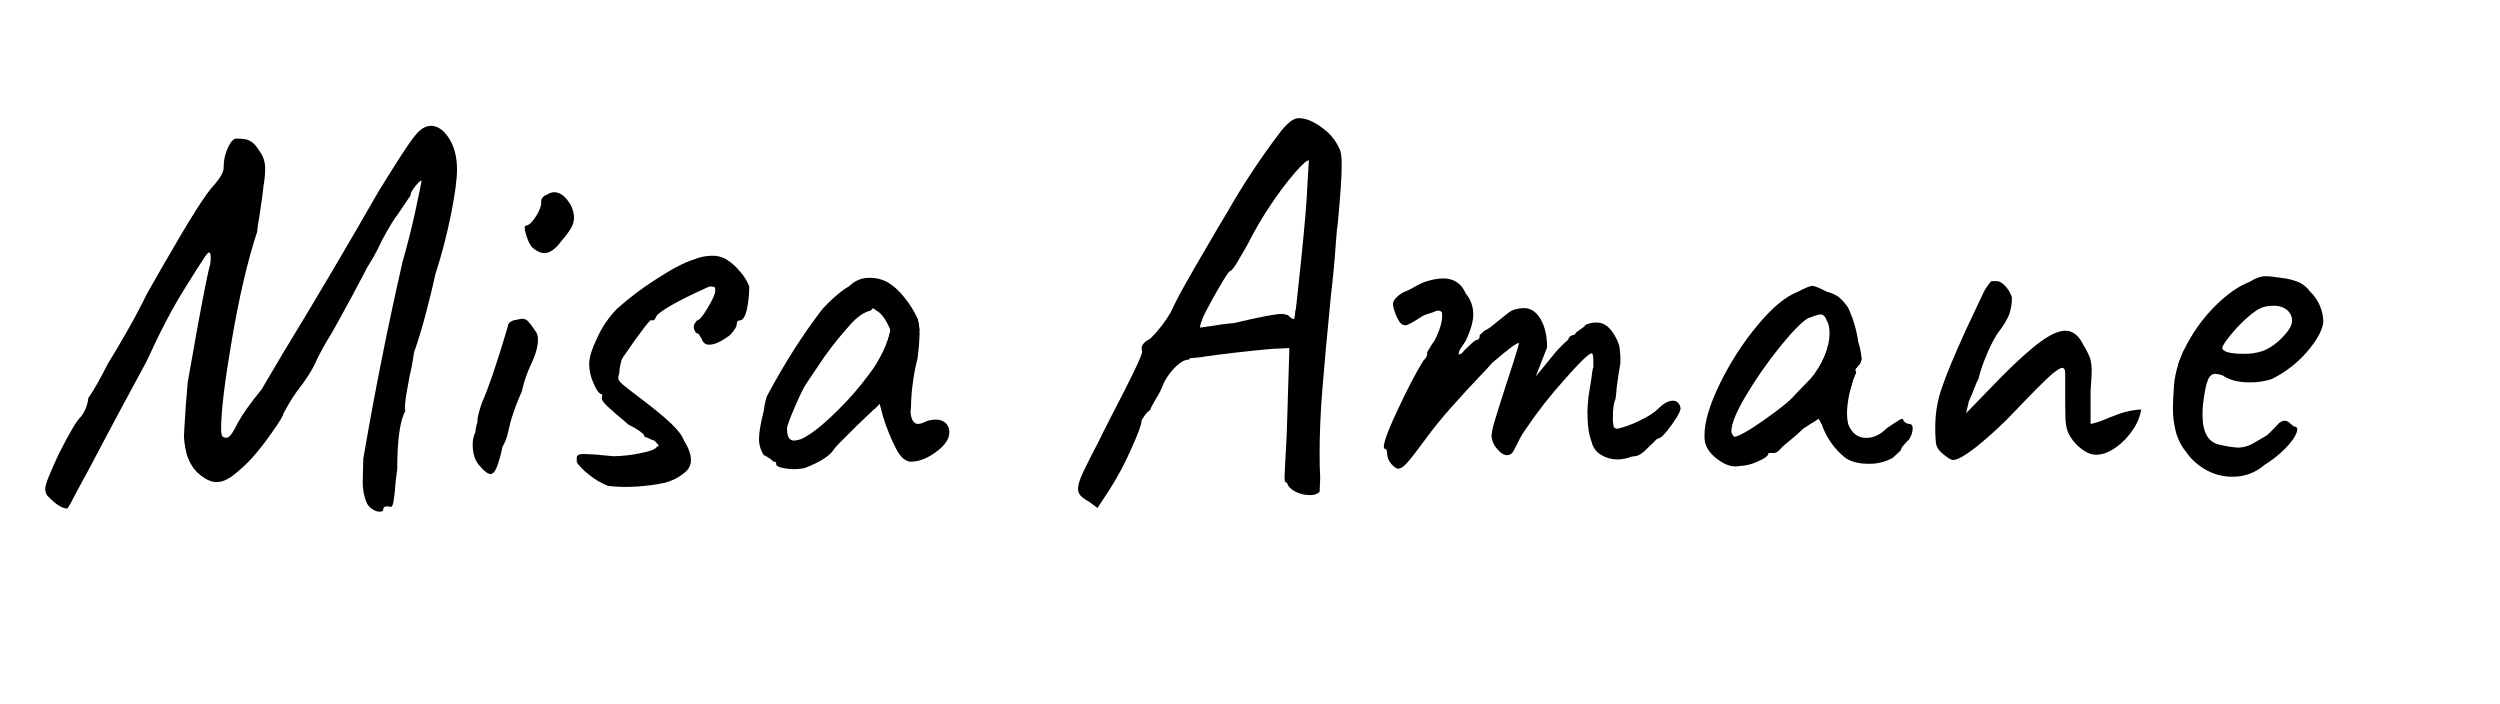 <svg xmlns="http://www.w3.org/2000/svg" xmlns:xlink="http://www.w3.org/1999/xlink" width="1368" height="385" viewBox="0 0 1368 385">
  <defs>
    <clipPath id="clip-path">
      <path d="M1221.48,260.86a29.35,29.35,0,0,1-14-3.54,31.91,31.91,0,0,1-11.06-9.74A30.47,30.47,0,0,1,1190.8,237a50.82,50.82,0,0,1-1.77-14.45q0-2.94.59-11.8.89-10.9,7.23-22.71a87.57,87.57,0,0,1,15.78-21.09q9.43-9.3,18.59-12.84c3.14-2,6-2.95,8.55-2.95a28.69,28.69,0,0,1,4.13.3c1.38.2,2.85.4,4.43.59a34.79,34.79,0,0,1,9.88,2.51,15.18,15.18,0,0,1,5.75,4.86,23.5,23.5,0,0,1,7.37,17.11q-1.17,7.08-9.14,16.23A61.92,61.92,0,0,1,1243,207.47a38.22,38.22,0,0,1-12.1,1.77q-9.15,0-14.75-3.84a14.13,14.13,0,0,0-4.13-.88c-1.77,0-3.09,1.18-4,3.54s-1.72,6.68-2.51,13a45.86,45.86,0,0,0-.29,5.9q0,15,10,16.51a52.12,52.12,0,0,0,9.73,1.48,17.21,17.21,0,0,0,8-2.36l5.6-3.25a12.43,12.43,0,0,0,3.25-2.36l2.65-2.65q.59-.59,1.77-1.92a6.73,6.73,0,0,1,2.21-1.77,5,5,0,0,1,1.92-.44,4.24,4.24,0,0,1,2.66,1.33,22.18,22.18,0,0,0,2.36,1.91c1.77,0,2.16,1.24,1.18,3.69s-3.1,5.31-6.35,8.56a60.6,60.6,0,0,1-11.06,8.7A25.88,25.88,0,0,1,1221.48,260.86Zm27.58-76.4q5.16-5.31,5.17-8.85a7.57,7.57,0,0,0-2.66-5.9,10.73,10.73,0,0,0-7.37-2.36,18,18,0,0,0-5.31.59q-4.14,1.19-9.74,6.34a85.91,85.91,0,0,0-9.73,10.47q-4.14,5.31-3.25,6.2,1.47,2.66,11.51,2.65a30.46,30.46,0,0,0,11.21-1.77A31.08,31.08,0,0,0,1249.06,184.46Z" fill="none"/>
    </clipPath>
    <clipPath id="clip-path-2">
      <path d="M1065.58,250.24a23.57,23.57,0,0,1-3.68-3,8.39,8.39,0,0,1-2.51-4.43A78.44,78.44,0,0,1,1059,232a63.08,63.08,0,0,1,3.68-20.06q3.69-10.9,13.13-31.56l9.73-20.65a27.42,27.42,0,0,1,4.13-5.9h3c1.38,0,2.9.88,4.58,2.65a16.45,16.45,0,0,1,3.68,6.2,28.88,28.88,0,0,1-1.32,8.85q-1.34,4.13-6.94,11.5a72.81,72.81,0,0,0-5.6,11.21,78.07,78.07,0,0,0-4.43,13,36.1,36.1,0,0,0-2.21,5q-1.32,3.54-3.09,7.37l-1.48,6.49,19.76-20.35q13-13,21.1-18.88t13.42-5.9q6.2,0,10,8a42.45,42.45,0,0,1,3.54,6.93,25.4,25.4,0,0,1,.88,7.82c0,1.18-.2,4.53-.59,10V232a39.25,39.25,0,0,0,7.52-2.36c2.26-1,4-1.67,5.17-2.06a45.38,45.38,0,0,1,15-3.54,26.22,26.22,0,0,1-4.42,10.91,36.16,36.16,0,0,1-9.44,9.88q-5.61,4-10.92,4-4.12,0-8.7-3.83a23.52,23.52,0,0,1-6.64-8.55,25.85,25.85,0,0,1-1.33-8q-.15-4.71-.14-13.27V204.22c0-2-.59-2.95-1.77-2.95q-1.18,0-5.61,3.54-5.9,5.31-19.17,19.18a213,213,0,0,1-22,20.5q-9.29,7.23-12.83,7.22A7.21,7.21,0,0,1,1065.58,250.24Z" fill="none"/>
    </clipPath>
    <clipPath id="clip-path-3">
      <path d="M940.37,251.71c-4.13-3-6.6-6.19-7.38-9.73a17.45,17.45,0,0,1-.29-3.84q0-10.9,8.4-28.17a159,159,0,0,1,20.5-31.85q12.1-14.61,22.13-18.44c4.13-2.16,6.78-3.25,8-3.25s3.84,1.09,8,3.25a20.94,20.94,0,0,1,6.19,2.65,27.86,27.86,0,0,1,5.31,5.9,65,65,0,0,1,5.61,18.88,37.5,37.5,0,0,1,1.77,8.85,5.65,5.65,0,0,1-1.77,4.13c-.2.2-.55.59-1,1.18a2.55,2.55,0,0,0-.73,1.33c0,.29.19.44.59.44a6.53,6.53,0,0,1-.3,1.33,17.83,17.83,0,0,1-1.18,2.8q-3.54,11.22-3.54,19.17a28.79,28.79,0,0,0,.59,5.61q3,7.68,10,7.67,5.89,0,11.21-5.31c3.14-2.16,5.46-3.69,6.93-4.57s2.22-.64,2.22.73a7.79,7.79,0,0,0,1.18.89,3.12,3.12,0,0,0,1.77.59c1.37,0,2.06.88,2.06,2.65a11.26,11.26,0,0,1-2.06,5.9,44.39,44.39,0,0,0-3.25,3.54,4.33,4.33,0,0,0-1.18,2.36l-4.42,4.13a26,26,0,0,1-13.28,3.25q-8,0-12.68-3.25a40,40,0,0,1-13-18.58L995.23,229l-8.55,5.6a84.67,84.67,0,0,1-6.79,6.05q-3.84,3.1-5,4.28c-1.58,2-3,2.95-4.13,2.95h-3q0,2.07-5.75,4.57A25.9,25.9,0,0,1,951.87,255Q946.56,256.15,940.37,251.71Zm25.07-22q13.27-9.3,16.81-13.72l8.56-8.85a42.63,42.63,0,0,0,7.52-12.09,32.79,32.79,0,0,0,2.8-12.39q0-5-1.47-7.08-1.18-3.54-3.54-3.54-1.18,0-6.79,2.06-5.61,3.54-15.78,16.23a226.76,226.76,0,0,0-18.14,26.1q-8,13.42-8,19.62a3.12,3.12,0,0,0,.59,1.77,7.93,7.93,0,0,0,.88,1.18Q952.16,239,965.44,229.74Z" fill="none"/>
    </clipPath>
    <clipPath id="clip-path-4">
      <path d="M759,247.88c0-1.57-.49-2.36-1.48-2.36q-1.77-1.77,6.79-20.21T779,197.14a5.35,5.35,0,0,0,1.77-2.51c.39-1.07.39-1.62,0-1.62.39-.59,1-1.57,1.77-2.95a27.5,27.5,0,0,1,2.36-3.54q5-9.74,4.13-15.63a2.64,2.64,0,0,0-2.51-.89,4.07,4.07,0,0,0-1.62.59,25.21,25.21,0,0,1-3.1,1,15.81,15.81,0,0,0-4.28,1.91Q770.75,178,769,178a3.84,3.84,0,0,1-3.1-1.77,23.82,23.82,0,0,1-2.8-5.9,14.1,14.1,0,0,1-.89-3.84q0-2.06,2.36-4.13a13,13,0,0,1,4.28-2.8,23,23,0,0,0,3.39-1.62q6.19-3.54,8.85-4.13a33.9,33.9,0,0,1,8.56-1.48q8.85,0,12.39,8.26a17.62,17.62,0,0,1,4.13,11.51q0,5.61-4.13,14.45L799.07,191a7.2,7.2,0,0,0-.89,2.36c0,.39.1.59.3.59.78,0,1.67-.69,2.65-2.07q1.47-1.47,3.84-3.69c1.57-1.47,2.65-2.21,3.24-2.21a1.85,1.85,0,0,0,.89-.44c.39-.3.59-1,.59-2.21l2.95-2.66q1.17,0,7.08-5l5.6-4.43a10.38,10.38,0,0,1,5.9-2.36,9.25,9.25,0,0,1,2.66-.29q5.6,0,9.14,6.05t3.54,15.48L840.37,206,851,193a60.27,60.27,0,0,1,7.08-7.08,3.38,3.38,0,0,1,1.63-2.21,4.55,4.55,0,0,1,1.32-.44,1.4,1.4,0,0,0,.74-.3,1,1,0,0,0,.44-.88c.79-.59,1.82-1.33,3.1-2.22a9.94,9.94,0,0,0,2.51-2.21,14.46,14.46,0,0,1,5.9-1.18q6.19,0,10.32,8a19.6,19.6,0,0,1,2.22,5.75,55.67,55.67,0,0,1,.44,8.41q-1.18,6.48-2.07,13.57c0,.78-.19,2.75-.59,5.9q-1.47,3.24-1.47,10a19.4,19.4,0,0,0,.44,5.3c.3.79,1,1.18,2.21,1.18a54.83,54.83,0,0,0,11.66-4.27q7.21-3.39,10.47-6.64,4.42-4.42,8-4.42,3.24,0,4.13,3.54.89,1.77-4.57,9.44t-7.52,7.66c-.4,0-1.14.59-2.21,1.77a16.37,16.37,0,0,1-2.51,2.36q-5,5.61-8.26,5.61a9.22,9.22,0,0,0-3.1.74,9.65,9.65,0,0,1-3.39.73,8.53,8.53,0,0,1-3,.3,17,17,0,0,1-8.56-2.36A10.85,10.85,0,0,1,871,242q-2.35-5.89-2.36-16.52,0-2.66.59-8.55l1.48-9.15c.39-3.73.78-6,1.18-6.78v-2.66c0-3.34-.3-5-.89-5q-2.35,0-15.63,15.19a241.07,241.07,0,0,0-20.35,26.1,45.82,45.82,0,0,0-4.58,7.82q-2.51,5.18-3.09,5.46a3.68,3.68,0,0,1-2.66,1.18,6.09,6.09,0,0,1-3.83-1.77,15.86,15.86,0,0,1-3.54-4.43,13.22,13.22,0,0,1-1.18-4.42,36.74,36.74,0,0,1,1.77-8.11q1.77-6,5-16.08,3.24-9.74,5.46-16.81t2.8-9.44q0-2.07-14.75,10.62-3,3.54-6.78,7.37-6.8,7.08-15.19,16.52t-14.61,18q-6.48,8.85-9.58,12.39t-5.17,3.54q-1.47,0-3.83-2.65A9.39,9.39,0,0,1,759,247.88Z" fill="none"/>
    </clipPath>
    <clipPath id="clip-path-5">
      <path d="M595.82,274.43a17.55,17.55,0,0,1-4.57-3.25,5.48,5.48,0,0,1-1.33-3.83q0-3,2.51-8.41t8.7-17.26q1.77-3.83,6.79-13.56Q625,195.38,625,192.42a4,4,0,0,1-.3-1.77q0-2.94,4.72-5.31a69.86,69.86,0,0,0,11.21-14.45q2.94-6.49,8-15.49T661,134q3.54-6.19,10.62-18a400.9,400.9,0,0,1,28-42.48q6.78-9.14,11.21-8.85,5.6,0,12.53,5.17A27.88,27.88,0,0,1,733,81.51c.78,1.37,1.18,4.32,1.18,8.85q0,9.14-2.06,31-.6,3.84-1.18,12.09-.88,13.28-2.66,28.32-3.25,33-4.72,51.63t-1.47,34.8q0,8.27.29,12.1v2.06l-.29,6.79a7.21,7.21,0,0,1-5.31,1.77,17.59,17.59,0,0,1-8-1.92Q705,267,704.38,264.4a3.9,3.9,0,0,0-.89-.59c-.39-.19-.59-1.08-.59-2.66l.3-6.49.88-16.52,1.48-47.78-3.84.29q-5.9,0-26.25,2.36t-25.37,3.84c-1.77,0-3.94,1.18-6.49,3.54a33.42,33.42,0,0,0-6.78,9.14,42.27,42.27,0,0,1-4.13,8.41q-3.26,5.46-3.25,6.34a11.71,11.71,0,0,0-3.1,3.1,28.65,28.65,0,0,0-1.62,2.5q0,3.26-6.05,16.52a159.8,159.8,0,0,1-11.94,22.13l-6.2,9.44Zm68.73-96.31a98.44,98.44,0,0,1,10.62-1.33q21.24-5,26-5a8.47,8.47,0,0,1,3.84.89,4.75,4.75,0,0,0,1.91,1.62,4.58,4.58,0,0,0,1.33.44q.59-1.77,3.69-32t3.39-40.27l.89-14.75q-1.77,0-7.67,6.79A178.84,178.84,0,0,0,695.38,112a198.59,198.59,0,0,0-12.83,22q-3,5.31-5.75,9.89c-1.88,3-3.2,4.57-4,4.57q-2.05,2.07-9.73,15.93t-6.2,15Q658.65,179.16,664.55,178.12Z" fill="none"/>
    </clipPath>
    <clipPath id="clip-path-6">
      <path d="M435.06,256.73A32,32,0,0,1,428,256q-3.24-.74-3.24-1.92a1.69,1.69,0,0,0-.3-1.18,1.75,1.75,0,0,0-1.18-.29c-.2-.19-.79-.69-1.77-1.48a15.34,15.34,0,0,0-3.54-2.06,16.05,16.05,0,0,1-2.65-8.85q0-5,2.65-15.63.89-9.45,8.85-23.6a171,171,0,0,1,18.73-26.85q10.77-12.67,19.33-17.7a15.15,15.15,0,0,1,11.2-4.42,20.12,20.12,0,0,1,10,2.65,33.13,33.13,0,0,1,8.71,8,52.41,52.41,0,0,1,7.22,11.5,33.07,33.07,0,0,1,1.18,8.56A123.83,123.83,0,0,1,502,196.55a97.88,97.88,0,0,0-2.5,13,99.69,99.69,0,0,0-1,13.28,11.81,11.81,0,0,0,.59,6.63c.79,1.68,1.87,2.51,3.25,2.51a7.22,7.22,0,0,0,3.24-.89,14.36,14.36,0,0,1,6.49-1.47,7.88,7.88,0,0,1,5.31,1.77,6.6,6.6,0,0,1,2.07,5.31q0,5.31-7.23,10.62t-13.72,5.31q-4.43,0-8.11-6.93a112.48,112.48,0,0,1-7.23-17.85L481.37,221l-12.68,12.09-6.78,6.78a70.54,70.54,0,0,0-5.31,5.61q-3.25,5.61-16.23,10.62A26.89,26.89,0,0,1,435.06,256.73Zm23.6-32.45a163.53,163.53,0,0,0,17.11-19.76q9.14-12.09,11.5-23.9a24.92,24.92,0,0,0-3.83-7.08c-1.77-2.36-3.35-3.63-4.72-3.83q-5.91,0-12.39,6.78A193.39,193.39,0,0,0,451,195.37l-9.73,14.46q-1.77,2.35-6.2,12.53t-4.42,12.24c0,4.33,1.27,6.49,3.83,6.49a13.37,13.37,0,0,0,6.79-2.36Q448.34,234.61,458.66,224.28Z" fill="none"/>
    </clipPath>
    <clipPath id="clip-path-7">
      <path d="M322.38,259.83c-3.35-2.66-5.6-5-6.78-6.94v-2.06a1.94,1.94,0,0,1,.88-1.92,8.22,8.22,0,0,1,3.25-.44q5,0,15.92,1.18A77.45,77.45,0,0,0,350.4,248q8.27-1.62,9.15-3.69c.59,0,.88-.1.88-.3,0-.39-.78-1.37-2.36-2.95a8.54,8.54,0,0,1-2.65-1,8.84,8.84,0,0,0-2.66-1c0-.78-.88-1.82-2.65-3.1a35.38,35.38,0,0,0-5.9-3.39q-8.56-7.08-12.1-10.47t-2.65-4.87v-1.47q-2.07,0-4.57-5.76a26.88,26.88,0,0,1-2.51-10.76q0-5.31,4.57-14.75a56.09,56.09,0,0,1,10.47-15.34,161.51,161.51,0,0,1,21.39-16.23q13.13-8.55,20.8-10.91a26.26,26.26,0,0,1,10-2.07,14.59,14.59,0,0,1,8,2.07,31.59,31.59,0,0,1,7.52,6.78,25.92,25.92,0,0,1,4.87,8,58,58,0,0,1-1.33,12.54q-1.32,6-4,6a2.19,2.19,0,0,0-.88.3c-.4.2-.59.69-.59,1.47a6.54,6.54,0,0,1-1.18,3.1,15.9,15.9,0,0,1-3.25,3.69q-6.5,4.73-10.62,4.72a3.94,3.94,0,0,1-4.13-3.25,6.75,6.75,0,0,1-1.18-1.77c-.39-.78-.88-1.18-1.47-1.18-.2,0-.55-.34-1-1a4.74,4.74,0,0,1-.73-2.8,3.38,3.38,0,0,1,.73-1.92,12.15,12.15,0,0,1,1-1.33q1.77,0,5.9-6.93t4.13-9.29q0-1.77-.45-2.07a7.39,7.39,0,0,0-2.8-.29q-23,10.32-28.61,15.63a17.16,17.16,0,0,1-1.33,2.36,1.89,1.89,0,0,1-1.62.59q0-2.66-15.64,20.06a9.71,9.71,0,0,0-1.32,3.54,20.88,20.88,0,0,0-.74,5,22.9,22.9,0,0,0-.59,2.65,3.57,3.57,0,0,0,1,2.36,18.57,18.57,0,0,0,2.8,2.51c1.18.88,2.36,1.82,3.54,2.8q15.35,11.5,21.39,17.26t7.23,9.58q3.82,5.91,3.83,10.62a8.5,8.5,0,0,1-2.65,6.2,26.47,26.47,0,0,1-8,5q-3.24,1.49-10.91,2.51a112.53,112.53,0,0,1-15.05,1,72,72,0,0,1-8.84-.59A39.77,39.77,0,0,1,322.38,259.83Z" fill="none"/>
    </clipPath>
    <clipPath id="clip-path-8">
      <path d="M258.66,243.45a15.54,15.54,0,0,1,1.48-7.07,13,13,0,0,1,.59-3.55,13.33,13.33,0,0,0,.59-2.65q-.3-1.77,2.36-9.73,5.31-11.8,14.16-41.6a3.23,3.23,0,0,1,1.18-2.51,6.58,6.58,0,0,1,3.54-1.32,16.45,16.45,0,0,1,3.24-.59,4.25,4.25,0,0,1,3.1,1.32,35.51,35.51,0,0,1,3.69,4.87,7.21,7.21,0,0,1,1.77,5.31q0,5.61-3.84,13.57a68.25,68.25,0,0,0-5,14.75A130.47,130.47,0,0,0,279.9,229q-.58,1.77-1.77,7.08a26.76,26.76,0,0,1-3.24,8.55,62.93,62.93,0,0,1-3.25,11.51q-1.47,3.24-3.24,3.24c-1.38,0-3.25-1.37-5.61-4.13Q258.67,251.13,258.66,243.45Zm29.21-115c-1-3.34-1-5,0-5q2.36-.28,5.46-5.16t2.8-8.11a3.35,3.35,0,0,1,.88-2.21,4,4,0,0,1,2.07-1.33,8.12,8.12,0,0,1,4.13-1.47q5,0,9.14,7.08a16.53,16.53,0,0,1,1.77,6.78,11.73,11.73,0,0,1-1.47,5.46,42.15,42.15,0,0,1-5.31,7.22q-5,6.79-9.44,6.79-3,0-6.49-2.95Q289.34,133.44,287.87,128.41Z" fill="none"/>
    </clipPath>
    <clipPath id="clip-path-9">
      <path d="M207.64,280a7.39,7.39,0,0,1-3.54-1.18,8.64,8.64,0,0,1-3.25-3.24,29.1,29.1,0,0,1-2.36-12.39l.3-12.1q9.14-53.68,21.53-108,4.13-14.44,6.93-27.43t3.4-16.52c0-.59-.55-.34-1.63.73a25.14,25.14,0,0,0-3.09,3.84c-1,1.47-1.38,2.51-1.18,3.1l-7.38,10.91q-1.77,1.77-8.26,13.57a116.71,116.71,0,0,1-8,14.75l-8.26,15.63q-9.15,16.81-11.21,20.36a175.23,175.23,0,0,0-8.56,15.34q-2.94,7.08-10.62,16.81a84,84,0,0,0-4.57,7.08c-1.47,2.56-2.41,4.23-2.8,5q0,1.49-6,10A159.61,159.61,0,0,1,138,250.53a82.64,82.64,0,0,1-11.21,10.18q-4.43,3.1-8.26,3.1-5,0-10.91-5.61a23.71,23.71,0,0,1-5.46-9.73,50.66,50.66,0,0,1-1.62-13.87q0-7.36,2.06-24.77.3-1.49,5.61-31.57,5.59-30.37,6.78-33.33a24.94,24.94,0,0,0,.3-4.13c0-1.77-.3-2.66-.89-2.66s-1.67,1.29-3.24,3.84q-.89,1.19-10.47,16.52T80.2,197.73q-17.1,31.58-25.37,47.35T42.74,267.64q-5,9.74-5.9,10.62-4.43,0-11.21-7.37a7.33,7.33,0,0,1-.88-3.25c0-1.38.63-3.63,1.91-6.78s3.1-7.28,5.46-12.39q9.14-18,12.1-20.35a20.61,20.61,0,0,0,4.13-10.33q3.82-5.31,10.91-19.17,4.43-7.08,10.47-17.7T80.5,160.56l8.26-14.45q11.51-20.06,18.43-31t10.48-14.46q4.71-5.59,4.72-8.85a25.7,25.7,0,0,1,2.5-11.36c1.67-3.43,3.4-5,5.17-4.57a18.63,18.63,0,0,1,5.75.74,10.66,10.66,0,0,1,4.57,3.69c.39.59,1,1.52,1.92,2.8a16.28,16.28,0,0,1,2.06,4.13,17.44,17.44,0,0,1,.74,5.46,55.54,55.54,0,0,1-.88,8.85q-.3,3.83-2.36,17.4a66.84,66.84,0,0,0-1.18,8Q133,150.24,127,185.19t-6,49.12a11.16,11.16,0,0,0,.59,4.42q2.07,1.49,3.69.3t4.87-7.67q3.83-7.08,13-18.29.59-.88,11.5-19.47,27.14-44.53,52.8-89.38L215,92.13q4.43-7.08,8.56-13.13t6.49-7.82a9.14,9.14,0,0,1,5.6-2.36q5.61,0,10,6.79t4.43,17.11q0,8-3.25,24.33a295.59,295.59,0,0,1-8.55,32.89q-1.77,8.26-5,20.65T226.52,193a123.88,123.88,0,0,1-2.36,12.69q-.3,1.47-1.63,9t-.73,10.18q-4.43,8-4.43,31.86l-.88,6.78a111.06,111.06,0,0,1-1.18,11.21c-.4,2-1,2.85-1.77,2.66a4.09,4.09,0,0,0-1.77-.3q-2.07,0-2.07,1.77C209.7,279.64,209,280,207.64,280Z" fill="none"/>
    </clipPath>
  </defs>
  <title>Misa_name</title>
  <g id="Misa_name">
    <g id="Misa_mask_e">
      <g clip-path="url(#clip-path)">
        <path id="Misa_e2" d="M1202.5,193.5c-8.78,28.26-5.36,50,16,62,13.36-1.34,29.32-10.92,47-26" fill="none" stroke="#000" stroke-width="24"/>
        <path id="Misa_e1" d="M1202.5,193.5c12.52,8.8,25.82,12,40,9,12.43-6.57,18.3-16.48,23-27-2.74-11.72-11.15-17.64-24-19C1228.19,164,1215.21,176.51,1202.5,193.5Z" fill="none" stroke="#000" stroke-width="23"/>
      </g>
    </g>
    <g id="Misa_mask_n">
      <g clip-path="url(#clip-path-2)">
        <path id="Misa_n" d="M1105.5,146.5a570,570,0,0,0-47,105,521.08,521.08,0,0,1,72-59c7.66,13.63,9.79,31.14,10,50l36-17" fill="none" stroke="#000" stroke-width="29"/>
      </g>
    </g>
    <g id="Misa_mask_a_third">
      <g clip-path="url(#clip-path-3)">
        <path id="Misa_a_5" d="M1010.5,192.5c-2-17.55-10.13-25.78-21-30-21.31,19.23-38.38,43.19-52,71-.13,9.91,6.3,15,17,17C978.84,235.11,996.43,215,1010.5,192.5Z" fill="none" stroke="#000" stroke-width="26"/>
        <path id="Misa_a_4" d="M1010.5,192.5q-14.79,39.08,3,56c13.29.45,25.34-7.92,37-19" fill="none" stroke="#000" stroke-width="26"/>
      </g>
    </g>
    <g id="Misa_mask_m">
      <g clip-path="url(#clip-path-4)">
        <path id="Misa_m" d="M757.5,174.5l37-12c1,22.1-16,58.45-37,98,25.27-42.36,50.89-71,77-81,4.23,22.62-2.68,48.92-15,77,19.11-35.81,38.07-67.25,56-70a246.49,246.49,0,0,1,0,69l48-39" fill="none" stroke="#000" stroke-width="28"/>
      </g>
    </g>
    <g id="Misa_mask_a_second">
      <g clip-path="url(#clip-path-5)">
        <path id="Misa_a_3" d="M589.5,277.5c44.49-86.86,93.79-169.32,138-213l-16,213" fill="none" stroke="#000" stroke-width="30"/>
        <line id="Misa_a_4-2" data-name="Misa_a_4" x1="718.5" y1="179.5" x2="639.5" y2="186.5" fill="none" stroke="#000" stroke-width="21"/>
      </g>
    </g>
    <g id="Misa_mask_a_first">
      <g clip-path="url(#clip-path-6)">
        <path id="Misa_a_2" d="M494.5,174.5c.77,24.41-7.48,66,0,69,12.39,5,33-13,33-13" fill="none" stroke="#000" stroke-width="27"/>
        <path id="Misa_a_1" d="M494.5,174.5c-3.76-10.86-10.83-16.19-20-18-19.35,20.56-37.47,47.32-54,82,5.09,6.12,12,10.53,22,12C462.77,233.07,479.48,206.05,494.5,174.5Z" fill="none" stroke="#000" stroke-width="21"/>
      </g>
    </g>
    <g id="Misa_mask_s">
      <g clip-path="url(#clip-path-7)">
        <path id="Misa_s" d="M390.5,192.5s16-29,9-44-81,37-69,56,40,37,38,48-57,11-57,11" fill="none" stroke="#000" stroke-width="36"/>
      </g>
    </g>
    <g id="Misa_mask_i">
      <g clip-path="url(#clip-path-8)">
        <line id="misa_i_2" x1="291.5" y1="166.5" x2="258.5" y2="263.5" fill="none" stroke="#000" stroke-width="27"/>
        <line id="misa_i_1" x1="315.5" y1="101.5" x2="287.5" y2="138.5" fill="none" stroke="#000" stroke-width="28"/>
      </g>
    </g>
    <g id="Misa_mask_m-2" data-name="Misa_mask_m">
      <g clip-path="url(#clip-path-9)">
        <path id="Misa_M-2" data-name="Misa_M" d="M24.5,285.5C65,208,104.71,136.7,143.5,73.5c-20.15,58.21-30.65,127-31,207q63.63-112.11,135-216l-43,221" fill="none" stroke="#000" stroke-width="26"/>
      </g>
    </g>
  </g>
</svg>
